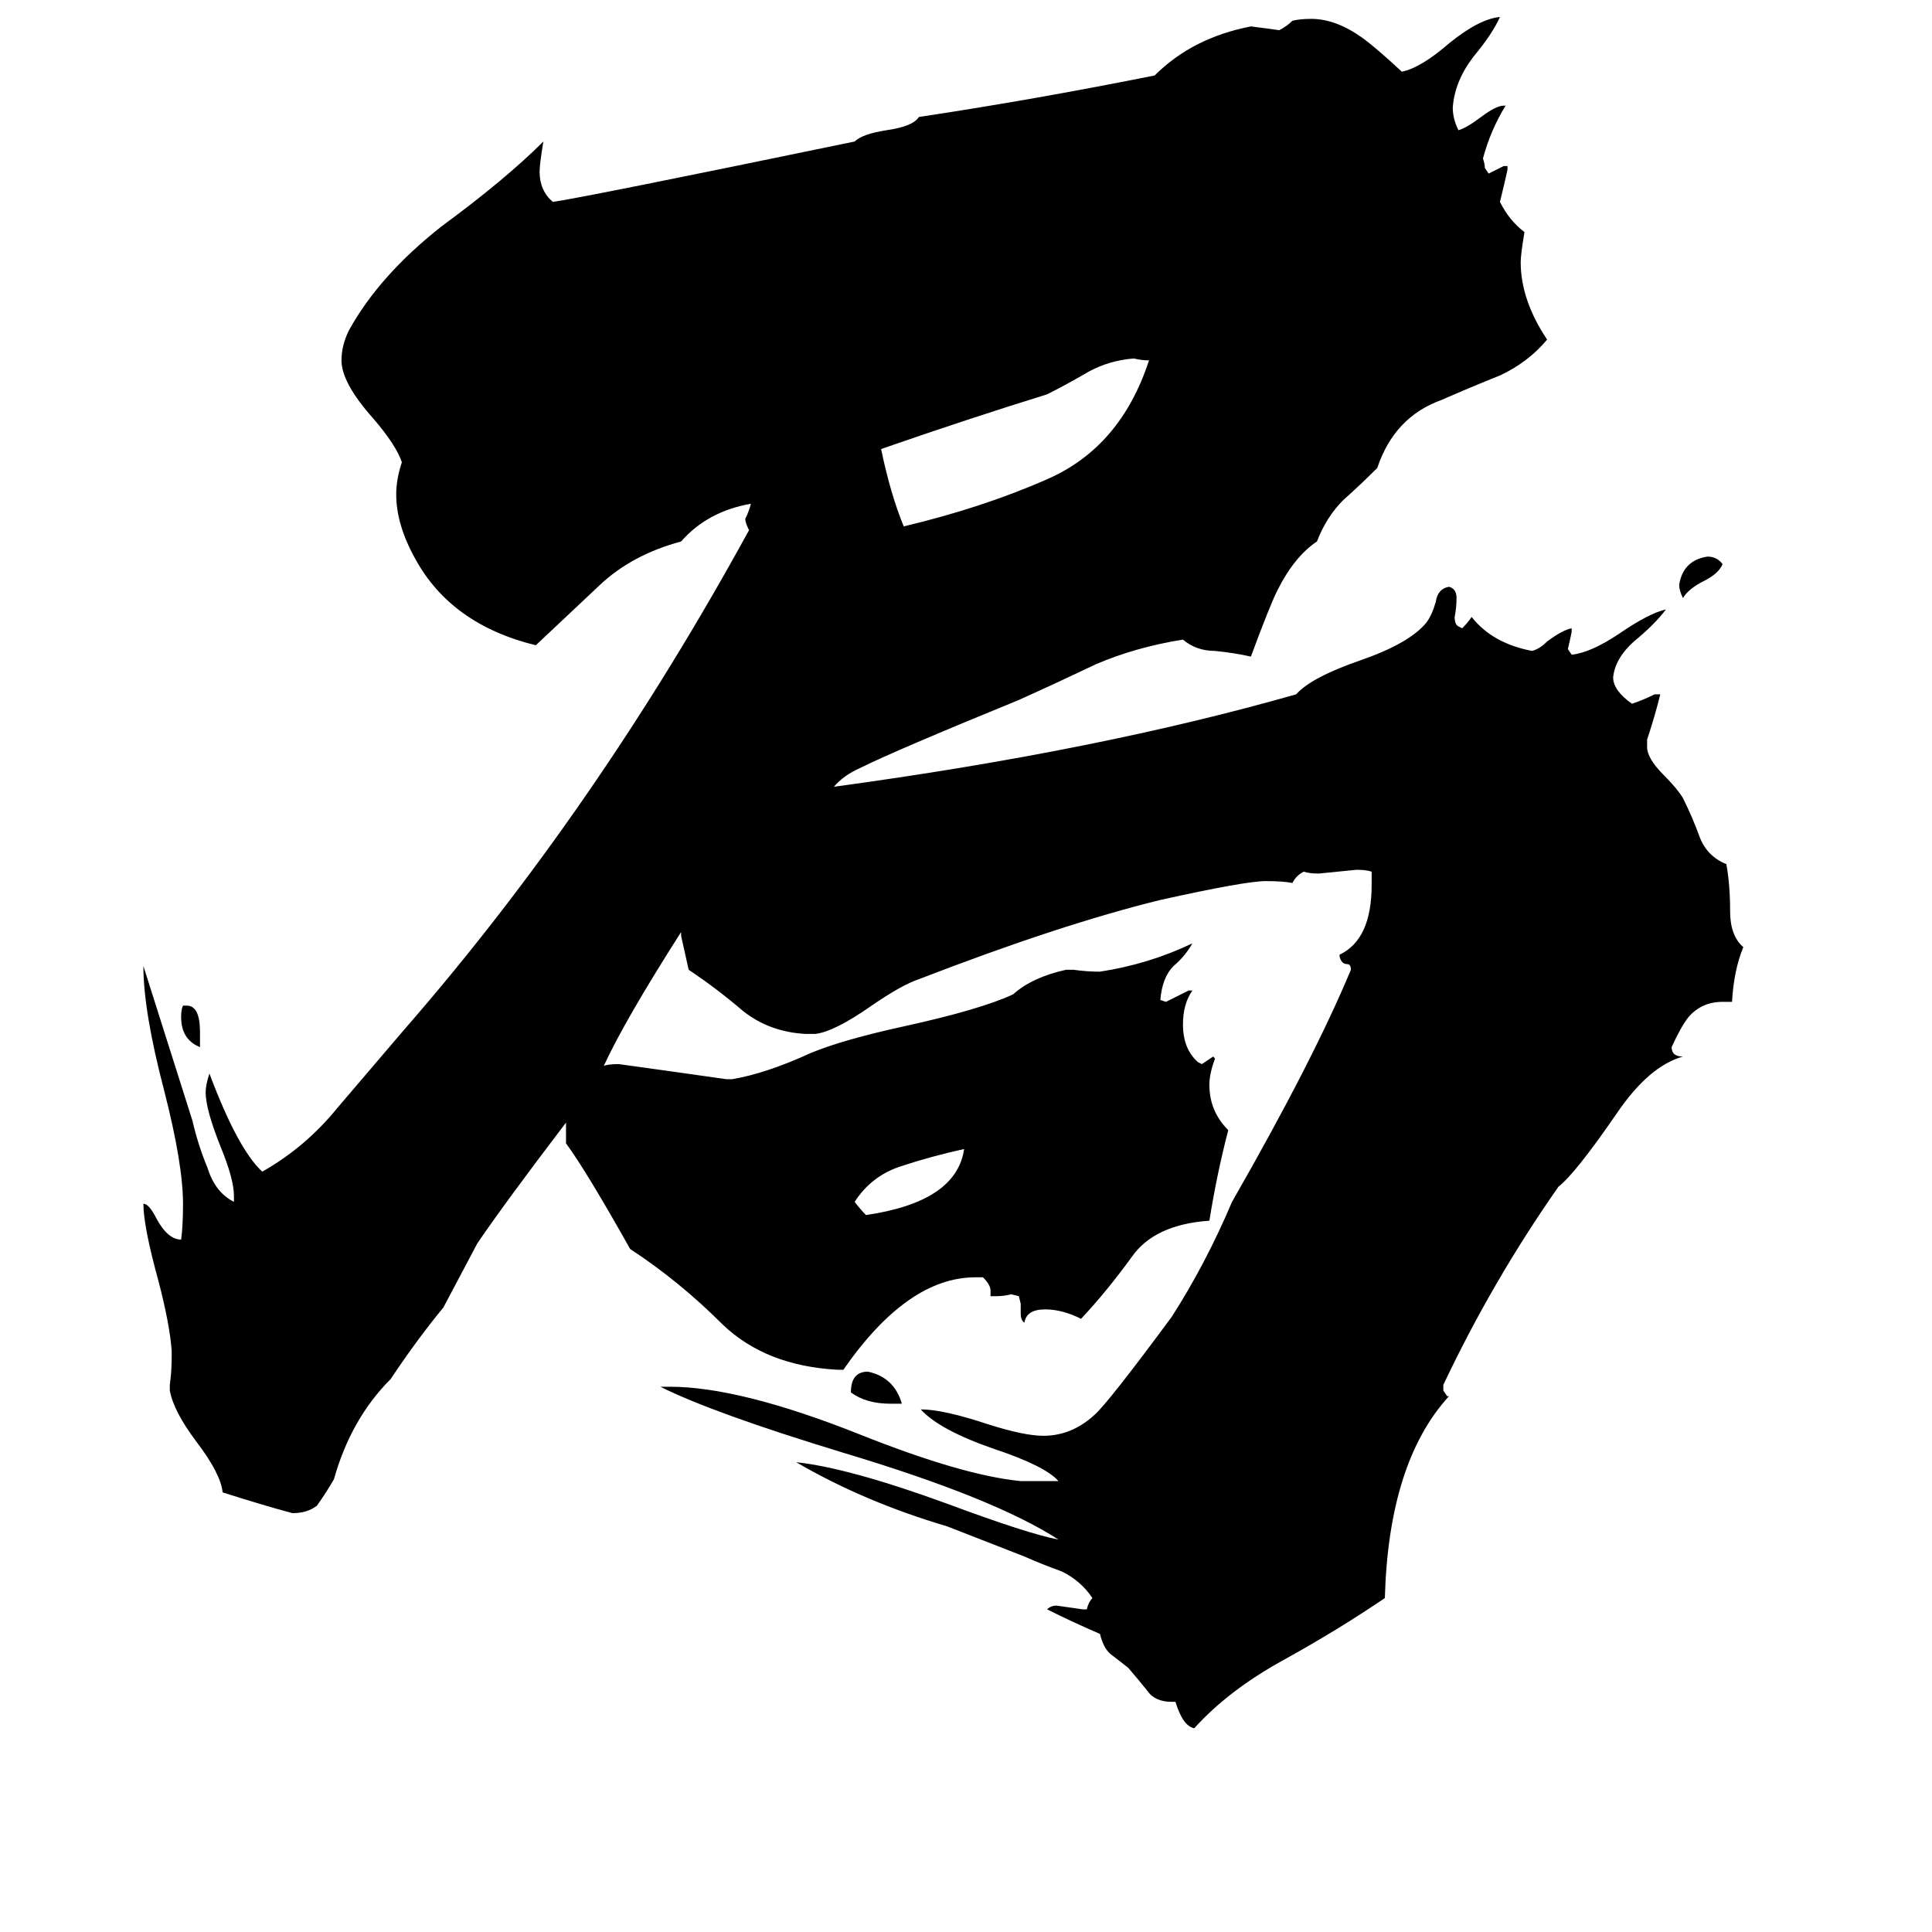 <svg xmlns="http://www.w3.org/2000/svg" viewBox="0 -800 1024 1024">
	<path fill="#000000" d="M106 -253V-245Q96 -249 96 -261Q96 -265 97 -267H99Q106 -267 106 -253ZM913 -501Q911 -496 903 -492Q895 -488 892 -483Q890 -487 890 -490Q892 -503 905 -505Q910 -505 913 -501ZM478 -56H472Q459 -56 451 -62Q451 -73 460 -73Q474 -70 478 -56ZM511 -191Q493 -187 478 -182Q462 -177 453 -163Q456 -159 459 -156Q507 -163 511 -191ZM609 -609Q605 -609 601 -610Q588 -609 577 -603Q565 -596 555 -591Q513 -578 467 -562Q472 -538 479 -521Q521 -531 555 -546Q594 -563 609 -609ZM623 102H621Q612 102 608 96Q604 91 598 84Q593 80 589 77Q585 74 583 66Q569 60 555 53Q557 51 560 51Q567 52 574 53H576Q577 49 579 47Q573 38 563 33Q552 29 543 25L502 9Q458 -4 422 -25Q450 -22 502 -3Q545 13 561 16Q527 -6 447 -30Q378 -51 350 -65H355Q392 -65 455 -40Q510 -18 541 -15H561Q554 -23 527 -32Q498 -42 488 -53Q500 -53 524 -45Q543 -39 553 -39Q568 -39 580 -50Q587 -56 621 -102Q639 -130 653 -163Q696 -238 716 -286Q716 -289 714 -289Q711 -289 710 -293V-294Q727 -302 727 -331V-338Q724 -339 719 -339Q709 -338 699 -337Q694 -337 691 -338Q687 -336 685 -332Q680 -333 671 -333Q660 -333 615 -323Q562 -310 487 -281Q478 -278 462 -267Q442 -253 432 -252H427Q408 -253 394 -264Q380 -276 365 -286Q363 -295 361 -304V-306Q331 -259 320 -235Q322 -236 328 -236Q357 -232 385 -228H388Q406 -231 430 -242Q447 -249 479 -256Q520 -265 537 -273Q547 -282 565 -286H569Q576 -285 583 -285Q609 -289 632 -300Q628 -293 622 -288Q616 -282 615 -270L618 -269Q624 -272 630 -275H632Q627 -268 627 -257Q627 -244 635 -237L637 -236Q640 -238 643 -240L644 -239Q641 -231 641 -225Q641 -211 651 -201Q645 -178 641 -153Q612 -151 600 -134Q587 -116 573 -101Q563 -106 554 -106Q544 -106 543 -99Q541 -100 541 -104V-109L540 -113L536 -114Q532 -113 528 -113H525V-116Q525 -119 521 -123H517Q481 -123 447 -74H444Q406 -76 383 -98Q360 -121 334 -138Q311 -179 300 -194V-205Q268 -163 253 -141Q244 -124 235 -107Q221 -90 207 -69Q186 -48 177 -16Q173 -9 168 -2Q163 2 155 2Q140 -2 118 -9Q117 -19 104 -36Q92 -52 90 -63V-66Q91 -73 91 -81V-84Q90 -98 84 -121Q76 -150 76 -162Q79 -162 83 -154Q89 -143 96 -143Q97 -150 97 -162Q97 -183 87 -222Q76 -264 76 -288Q89 -247 102 -206Q105 -193 110 -181Q114 -168 124 -163V-166Q124 -175 117 -192Q109 -212 109 -221Q109 -225 111 -231Q126 -191 139 -179Q162 -192 179 -213Q196 -233 214 -254Q316 -371 397 -519Q395 -523 395 -525Q397 -529 398 -533Q375 -529 361 -513Q335 -506 318 -490Q301 -474 284 -458Q239 -469 220 -504Q210 -522 210 -538Q210 -546 213 -555Q210 -564 198 -578Q181 -597 181 -609Q181 -617 185 -625Q201 -654 234 -680Q268 -705 288 -725Q286 -713 286 -709Q286 -699 293 -693Q308 -695 453 -725Q457 -729 470 -731Q484 -733 487 -738Q547 -747 612 -760Q632 -780 663 -786Q671 -785 678 -784Q682 -786 685 -789Q689 -790 695 -790Q708 -790 722 -780Q729 -775 743 -762Q753 -764 768 -777Q784 -790 795 -791Q791 -782 781 -770Q771 -757 770 -743Q770 -737 773 -731Q777 -732 785 -738Q793 -744 797 -744H798Q790 -731 786 -716Q787 -713 787 -711L789 -708Q793 -710 797 -712H799V-710Q797 -701 795 -693Q800 -683 808 -677Q806 -665 806 -661Q806 -641 820 -620Q810 -608 795 -601Q780 -595 764 -588Q739 -579 730 -552Q721 -543 712 -535Q703 -526 698 -513Q686 -505 677 -487Q673 -479 663 -452Q654 -454 644 -455Q634 -455 627 -461Q602 -457 581 -448Q560 -438 540 -429Q474 -402 456 -393Q447 -389 442 -383Q582 -402 687 -432Q695 -441 721 -450Q747 -459 756 -470Q759 -474 761 -481Q762 -488 768 -489Q772 -488 772 -483Q772 -478 771 -473Q771 -469 773 -468L775 -467Q778 -470 780 -473Q791 -459 812 -455Q816 -456 820 -460Q828 -466 833 -467V-465Q832 -460 831 -456L833 -453Q843 -454 858 -464Q874 -475 883 -477Q877 -469 866 -460Q856 -451 855 -441Q855 -434 865 -427Q871 -429 877 -432H880Q877 -420 873 -408V-404Q873 -398 882 -389Q889 -382 892 -377Q897 -367 901 -356Q905 -346 915 -342Q917 -331 917 -317Q917 -304 924 -298Q919 -286 918 -269H913Q902 -269 895 -261Q891 -256 886 -245Q886 -240 892 -240Q874 -235 857 -210Q835 -178 826 -171Q791 -121 765 -66V-63L767 -60H768Q736 -25 734 47Q709 64 680 80Q651 96 633 116Q627 115 623 102Z"/>
</svg>